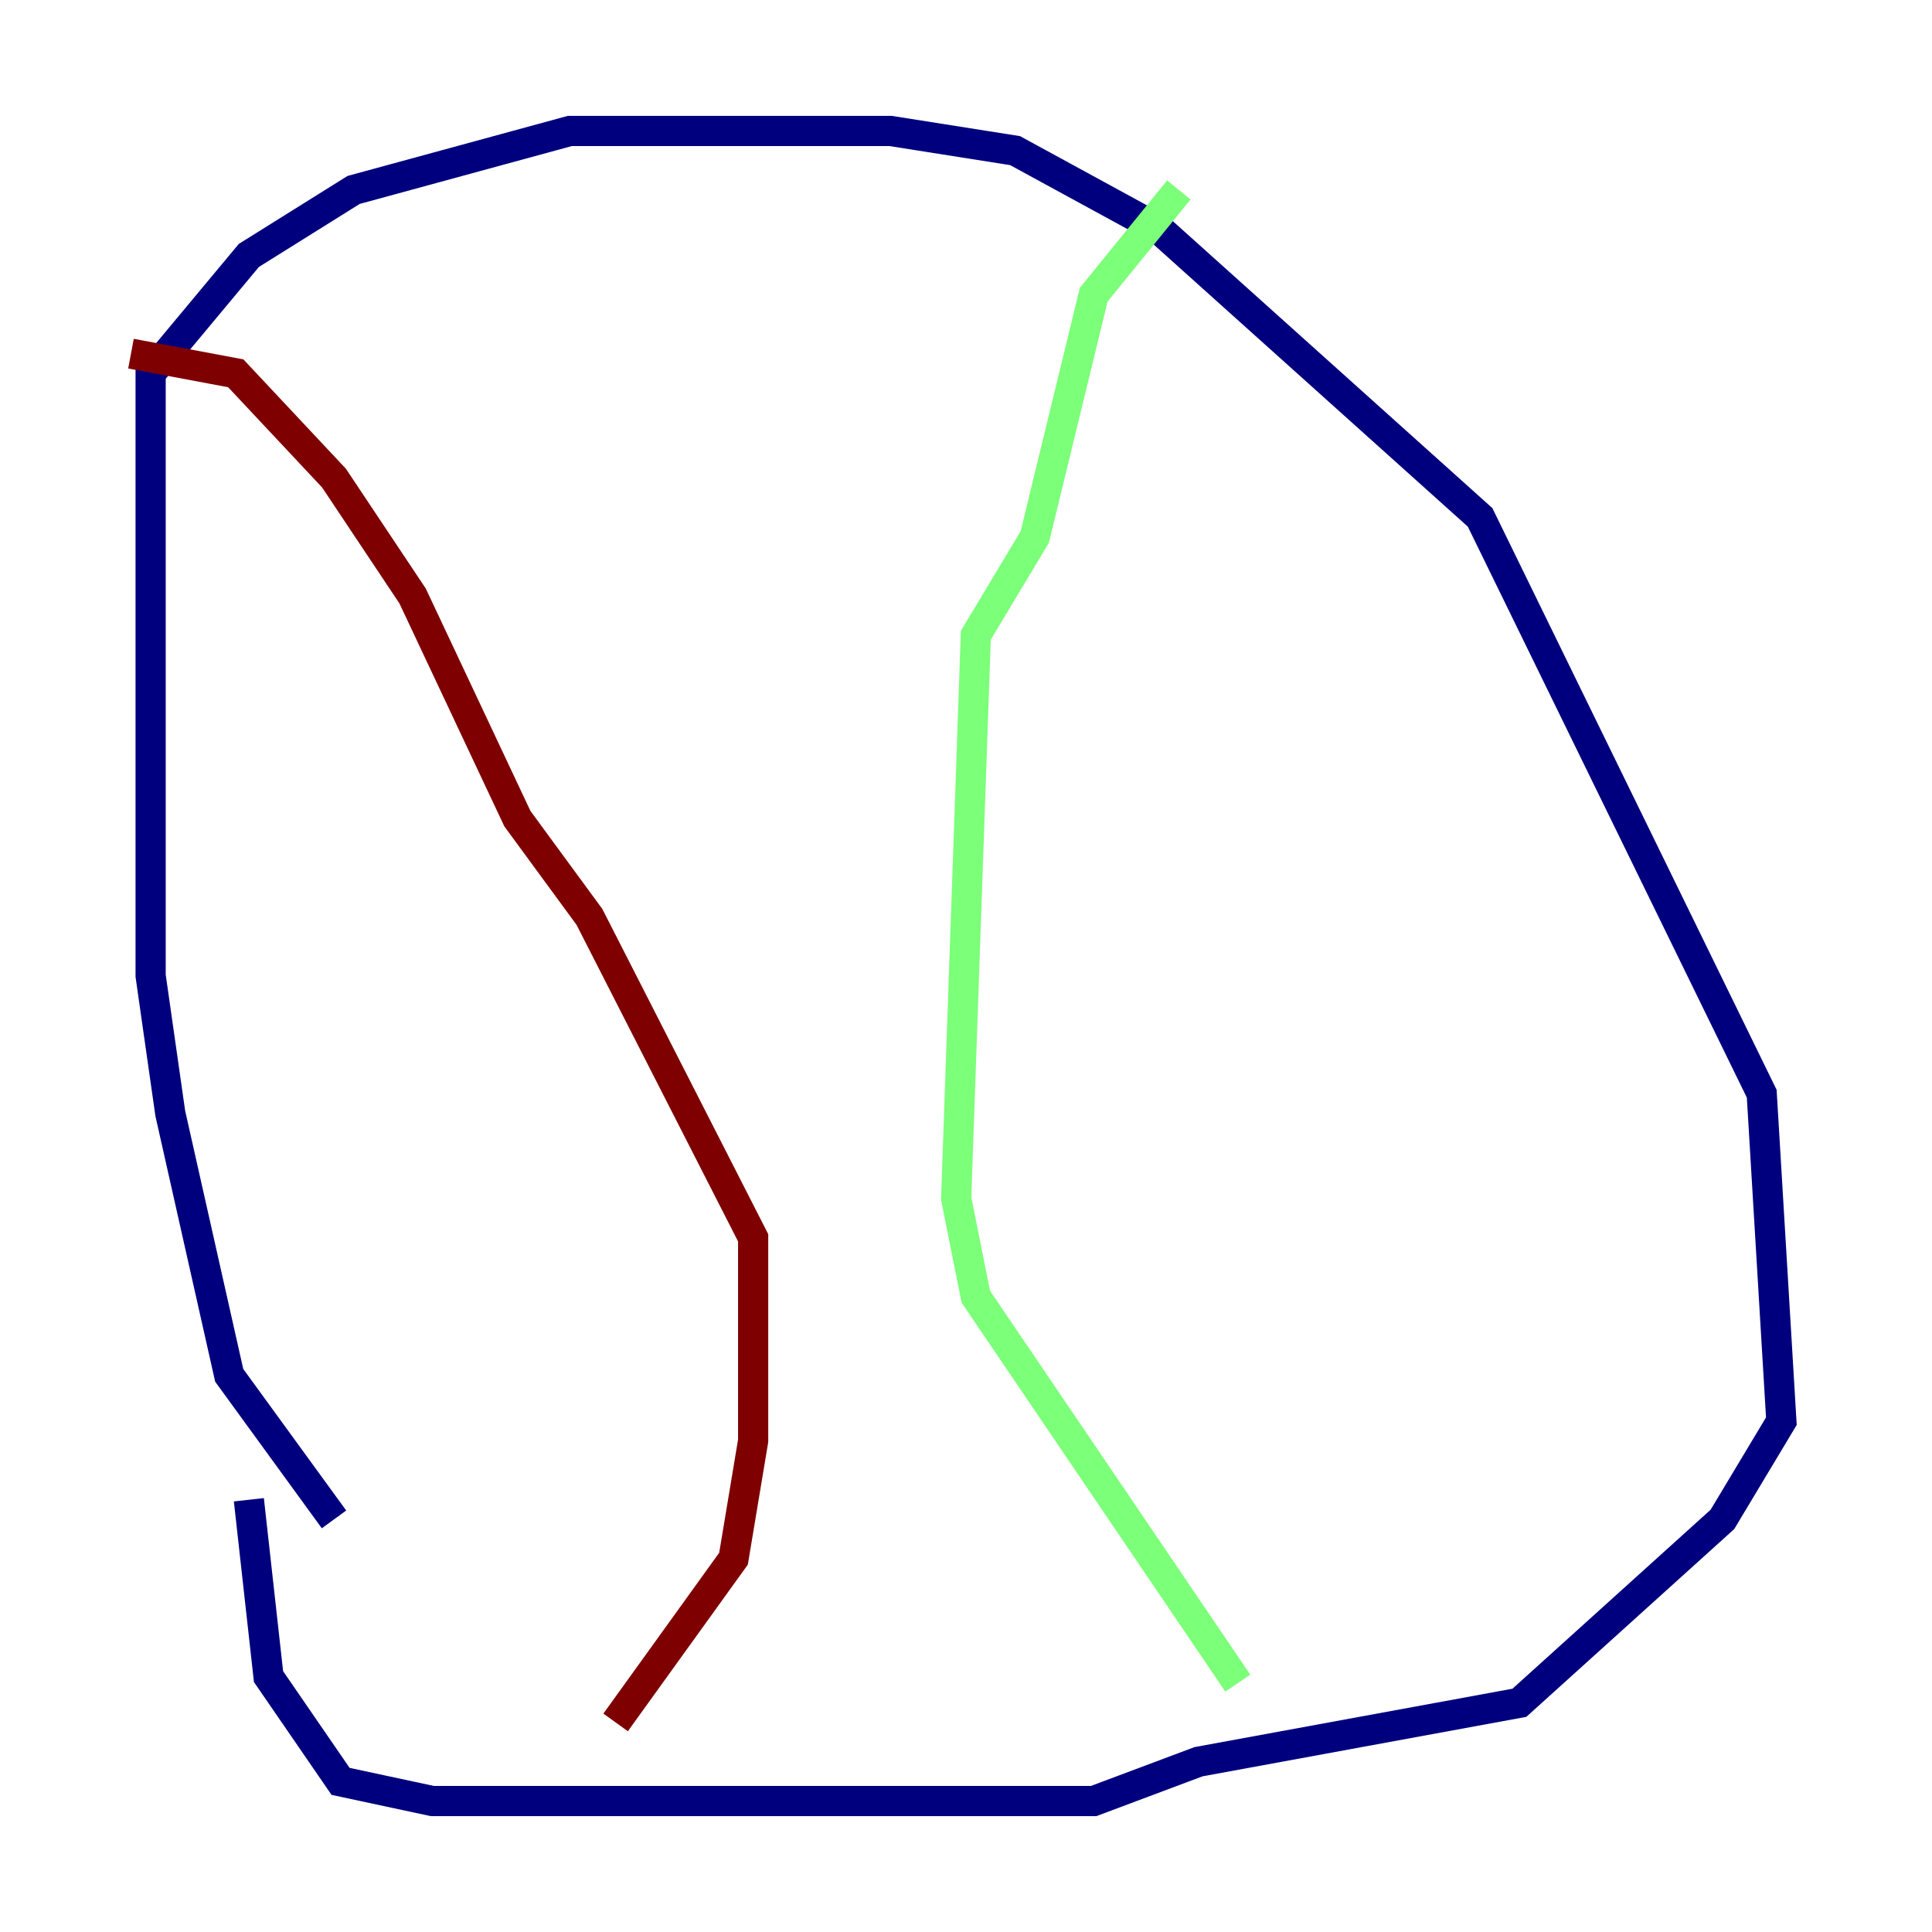 <?xml version="1.0" encoding="utf-8" ?>
<svg baseProfile="tiny" height="128" version="1.2" viewBox="0,0,128,128" width="128" xmlns="http://www.w3.org/2000/svg" xmlns:ev="http://www.w3.org/2001/xml-events" xmlns:xlink="http://www.w3.org/1999/xlink"><defs /><polyline fill="none" points="22.129,100.664 15.186,91.119 11.281,73.763 9.98,64.651 9.98,24.732 16.488,16.922 23.43,12.583 37.749,8.678 59.01,8.678 67.254,9.98 76.8,15.186 98.061,34.278 116.719,72.461 118.02,94.156 114.115,100.664 100.664,112.814 79.403,116.719 72.461,119.322 28.637,119.322 22.563,118.02 17.79,111.078 16.488,99.363" stroke="#00007f" stroke-width="2" /><polyline fill="none" points="78.102,12.583 72.461,19.525 68.556,35.58 64.651,42.088 63.349,79.403 64.651,85.912 82.007,111.512" stroke="#7cff79" stroke-width="2" /><polyline fill="none" points="8.678,23.43 15.62,24.732 22.129,31.675 27.336,39.485 34.278,54.237 39.051,60.746 49.898,82.007 49.898,95.458 48.597,103.268 40.786,114.115" stroke="#7f0000" stroke-width="2" /></svg>